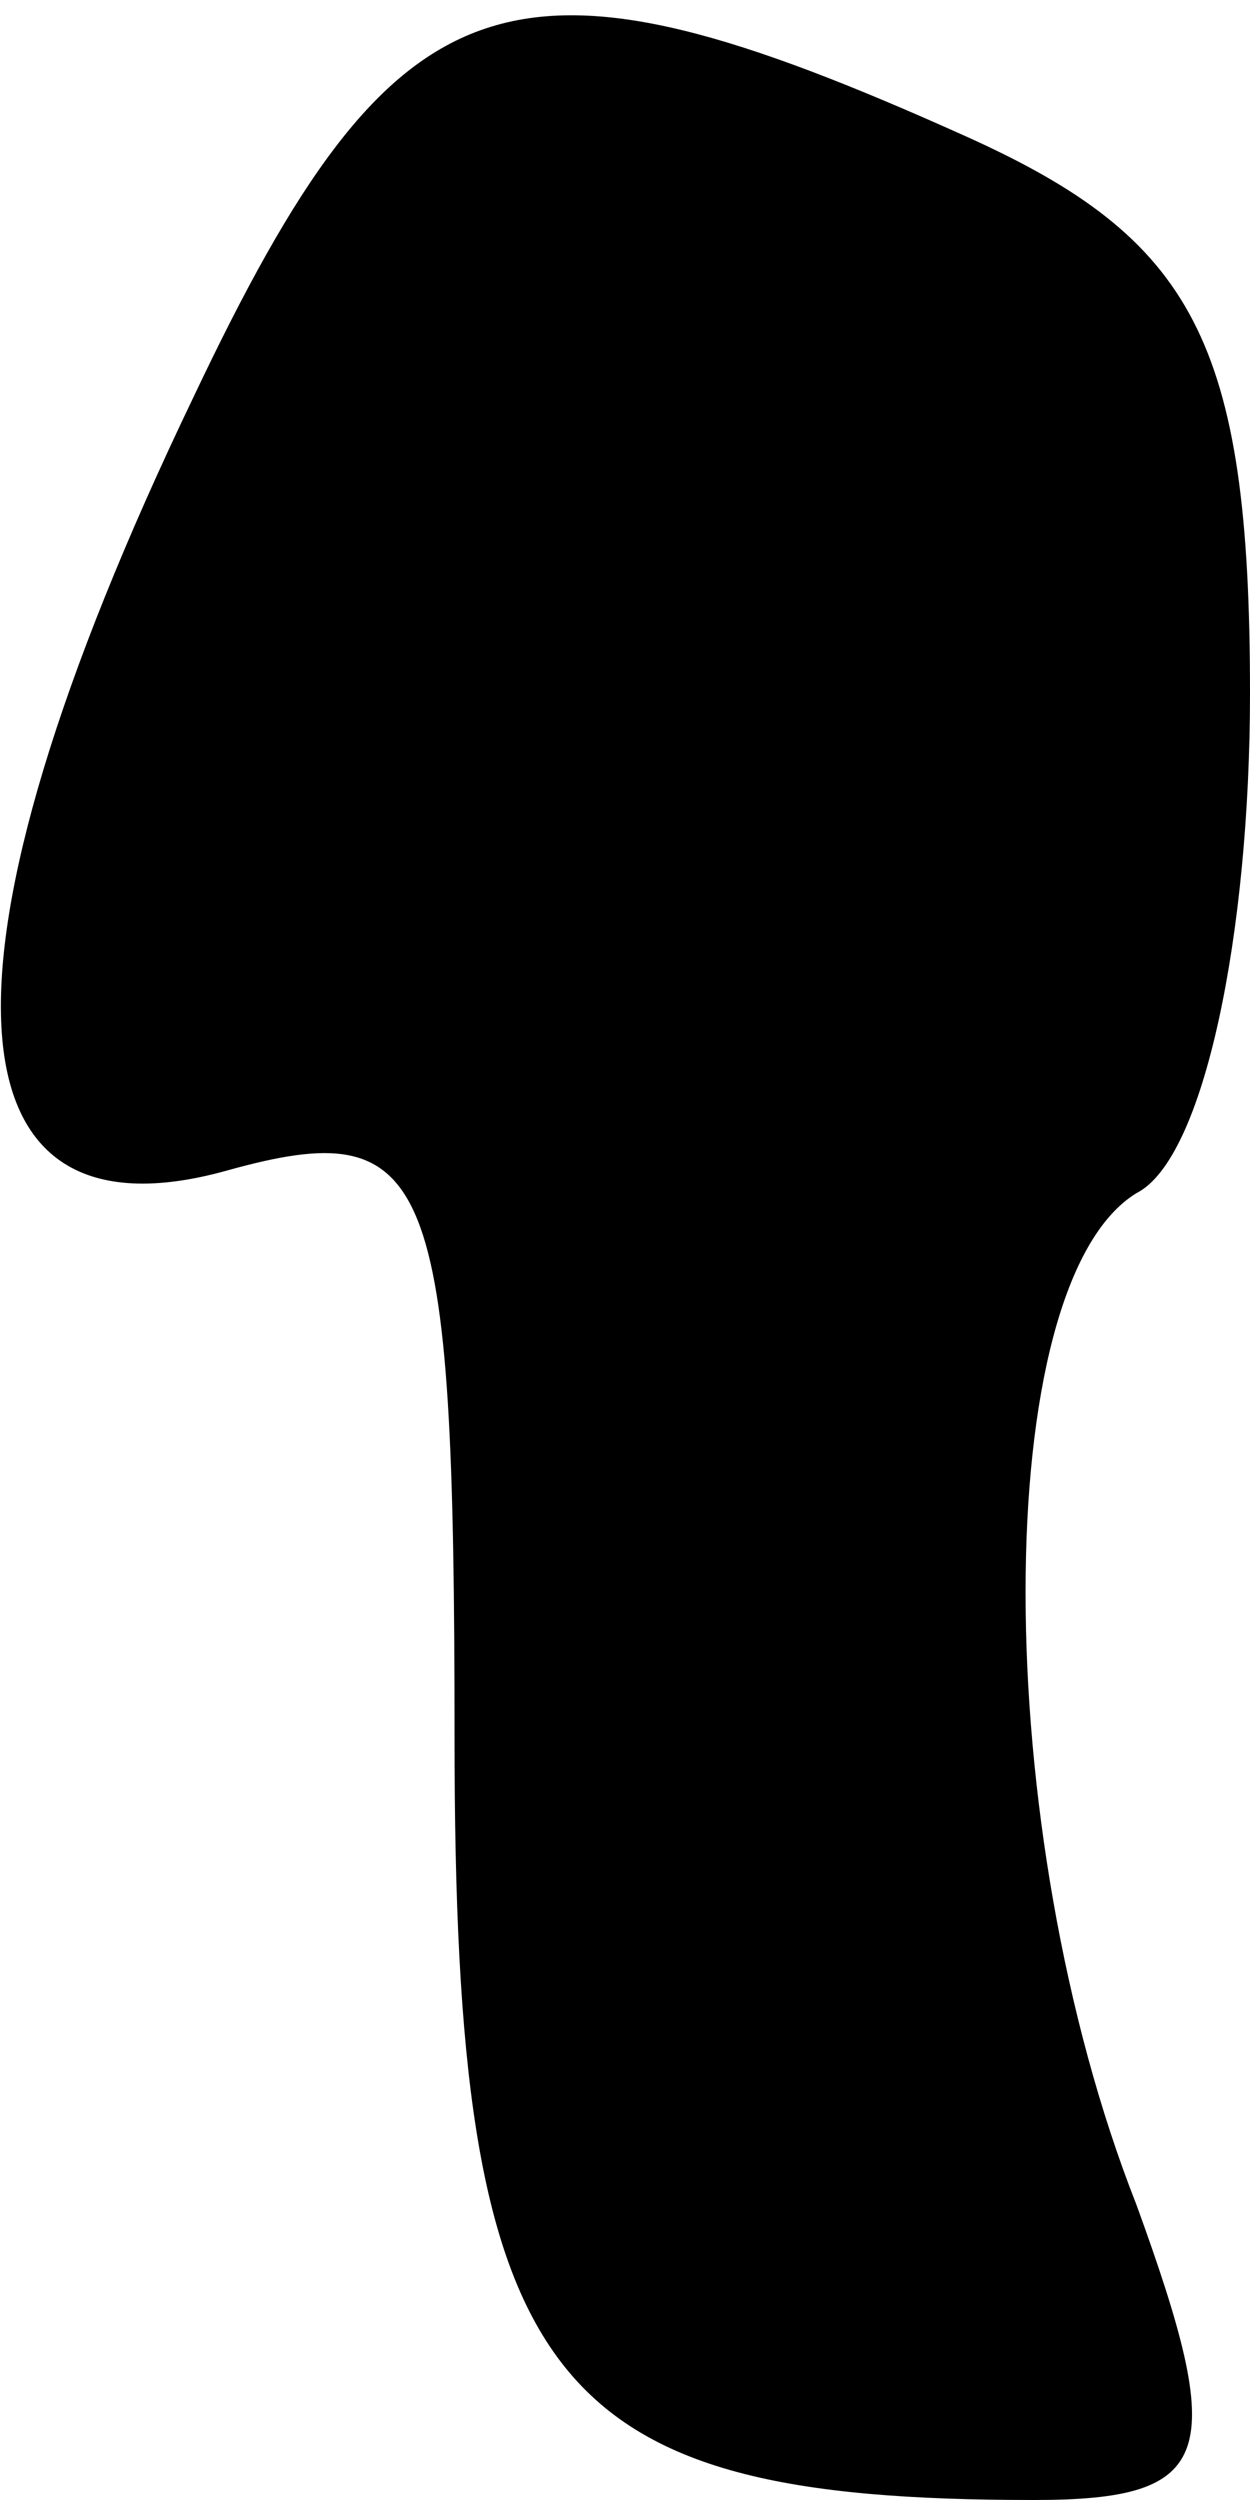 <?xml version="1.0" standalone="no"?>
<!DOCTYPE svg PUBLIC "-//W3C//DTD SVG 20010904//EN"
 "http://www.w3.org/TR/2001/REC-SVG-20010904/DTD/svg10.dtd">
<svg version="1.0" xmlns="http://www.w3.org/2000/svg"
 width="11pt" height="22pt" viewBox="0 0 11 22"
 preserveAspectRatio="xMidYMid meet">
<g transform="translate(0,22) scale(0.1,-0.1)"
fill="#000000" stroke="none">
<path fill="#000000" stroke="none" d="M17 185 c-24 -50 -22 -75 3 -68 18 5
20 0 20 -50 0 -57 8 -67 51 -67 16 0 17 4 9 26 -13 33 -13 81 0 89 6 3 10 23
10 44 0 31 -5 40 -25 49 -40 18 -50 15 -68 -23z"/>
</g>
</svg>
